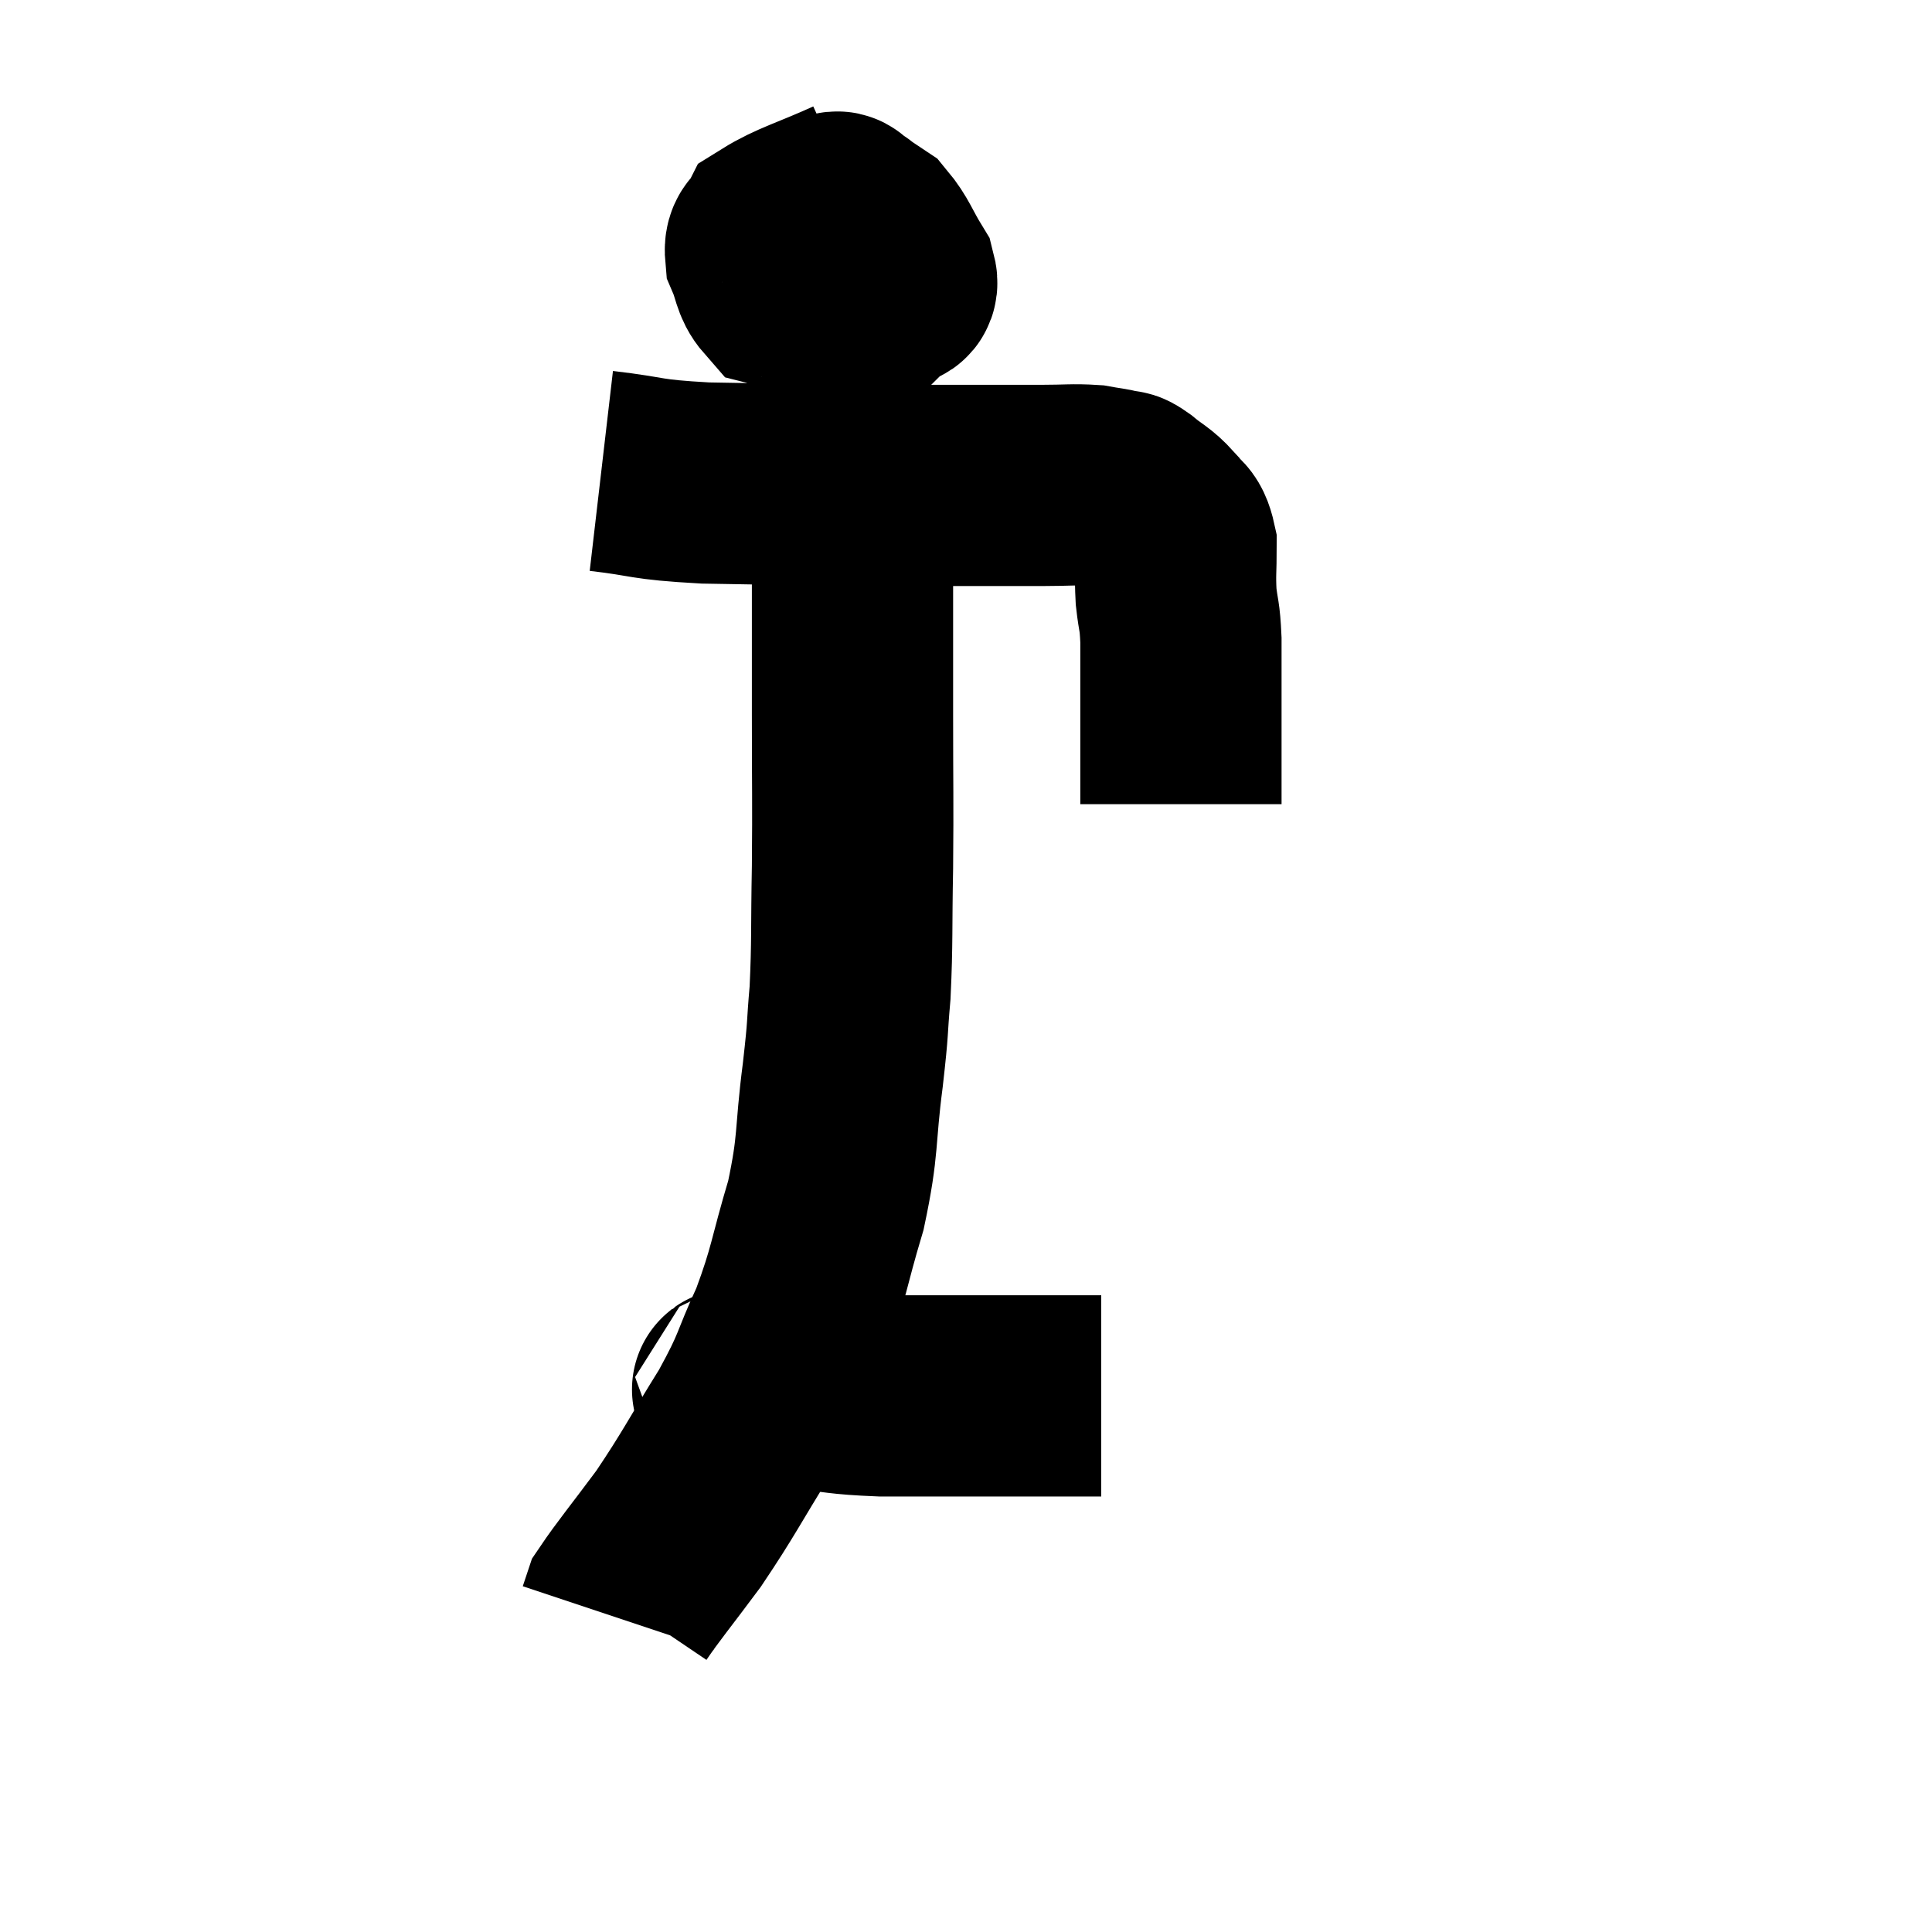 <svg width="48" height="48" viewBox="0 0 48 48" xmlns="http://www.w3.org/2000/svg"><path d="M 14.94 11.7 C 16.23 11.85, 15.93 11.91, 17.52 12 C 19.41 12.03, 19.62 12.045, 21.3 12.06 C 22.77 12.06, 23.085 12.06, 24.24 12.06 C 25.08 12.06, 25.2 12.06, 25.92 12.06 C 26.52 12.06, 26.655 12.03, 27.12 12.06 C 27.45 12.12, 27.54 12.12, 27.78 12.18 C 27.93 12.24, 27.825 12.12, 28.08 12.3 C 28.44 12.6, 28.515 12.585, 28.8 12.9 C 29.01 13.23, 29.115 13.08, 29.22 13.56 C 29.22 14.19, 29.19 14.235, 29.22 14.82 C 29.28 15.36, 29.31 15.24, 29.34 15.9 C 29.34 16.68, 29.34 16.83, 29.34 17.46 C 29.34 17.94, 29.34 18.15, 29.34 18.42 C 29.34 18.48, 29.34 18.51, 29.34 18.54 C 29.34 18.54, 29.34 18.54, 29.34 18.54 C 29.34 18.54, 29.34 18.42, 29.34 18.54 C 29.34 18.78, 29.34 18.705, 29.34 19.02 C 29.34 19.41, 29.34 19.56, 29.34 19.8 C 29.34 19.89, 29.34 19.935, 29.34 19.98 L 29.34 19.98" fill="none" stroke="black" stroke-width="5"></path><path d="M 21.24 4.92 C 20.25 5.37, 19.815 5.475, 19.26 5.82 C 19.14 6.06, 18.99 5.97, 19.02 6.3 C 19.2 6.72, 19.17 6.9, 19.38 7.14 C 19.62 7.2, 19.65 7.365, 19.86 7.26 C 20.04 6.99, 20.1 7.095, 20.22 6.72 C 20.28 6.24, 20.31 6.03, 20.34 5.76 C 20.34 5.7, 20.34 5.67, 20.34 5.64 C 20.34 5.64, 20.34 5.49, 20.34 5.64 C 20.34 5.94, 20.22 5.91, 20.34 6.24 C 20.58 6.6, 20.415 6.72, 20.82 6.96 C 21.39 7.08, 21.6 7.215, 21.96 7.2 C 22.11 7.05, 22.35 7.245, 22.26 6.9 C 21.93 6.36, 21.9 6.18, 21.6 5.82 C 21.33 5.64, 21.195 5.55, 21.06 5.46 C 21.06 5.46, 21.15 5.49, 21.06 5.46 C 20.88 5.4, 20.85 5.145, 20.7 5.34 C 20.58 5.79, 20.52 5.775, 20.46 6.24 C 20.46 6.72, 20.46 6.915, 20.46 7.2 C 20.46 7.29, 20.37 7.35, 20.46 7.38 C 20.64 7.35, 20.7 7.53, 20.82 7.32 C 20.88 6.93, 20.91 6.735, 20.94 6.54 C 20.94 6.54, 20.94 6.54, 20.94 6.54 L 20.94 6.54" fill="none" stroke="black" stroke-width="5"></path><path d="M 21.12 12.18 C 21.15 12.72, 21.165 12.555, 21.18 13.26 C 21.18 14.13, 21.18 13.875, 21.18 15 C 21.18 16.38, 21.18 16.125, 21.18 17.76 C 21.18 19.65, 21.195 19.815, 21.18 21.54 C 21.15 23.1, 21.18 23.37, 21.12 24.66 C 21.03 25.68, 21.09 25.38, 20.94 26.7 C 20.73 28.32, 20.85 28.38, 20.52 29.94 C 20.07 31.44, 20.115 31.605, 19.62 32.94 C 19.08 34.11, 19.23 34.02, 18.54 35.28 C 17.7 36.63, 17.625 36.84, 16.86 37.98 C 16.17 38.91, 15.855 39.285, 15.48 39.84 C 15.42 40.02, 15.39 40.11, 15.36 40.2 L 15.36 40.2" fill="none" stroke="black" stroke-width="5"></path><path d="M 18.24 34.56 C 18.33 34.53, 18 34.515, 18.42 34.5 C 19.17 34.5, 19.05 34.455, 19.92 34.5 C 20.91 34.59, 20.79 34.635, 21.9 34.68 C 23.13 34.68, 23.31 34.68, 24.36 34.68 C 25.23 34.68, 25.5 34.68, 26.1 34.68 C 26.43 34.68, 26.595 34.68, 26.76 34.68 C 26.76 34.68, 26.61 34.68, 26.76 34.68 L 27.36 34.68" fill="none" stroke="black" stroke-width="5"></path></svg>